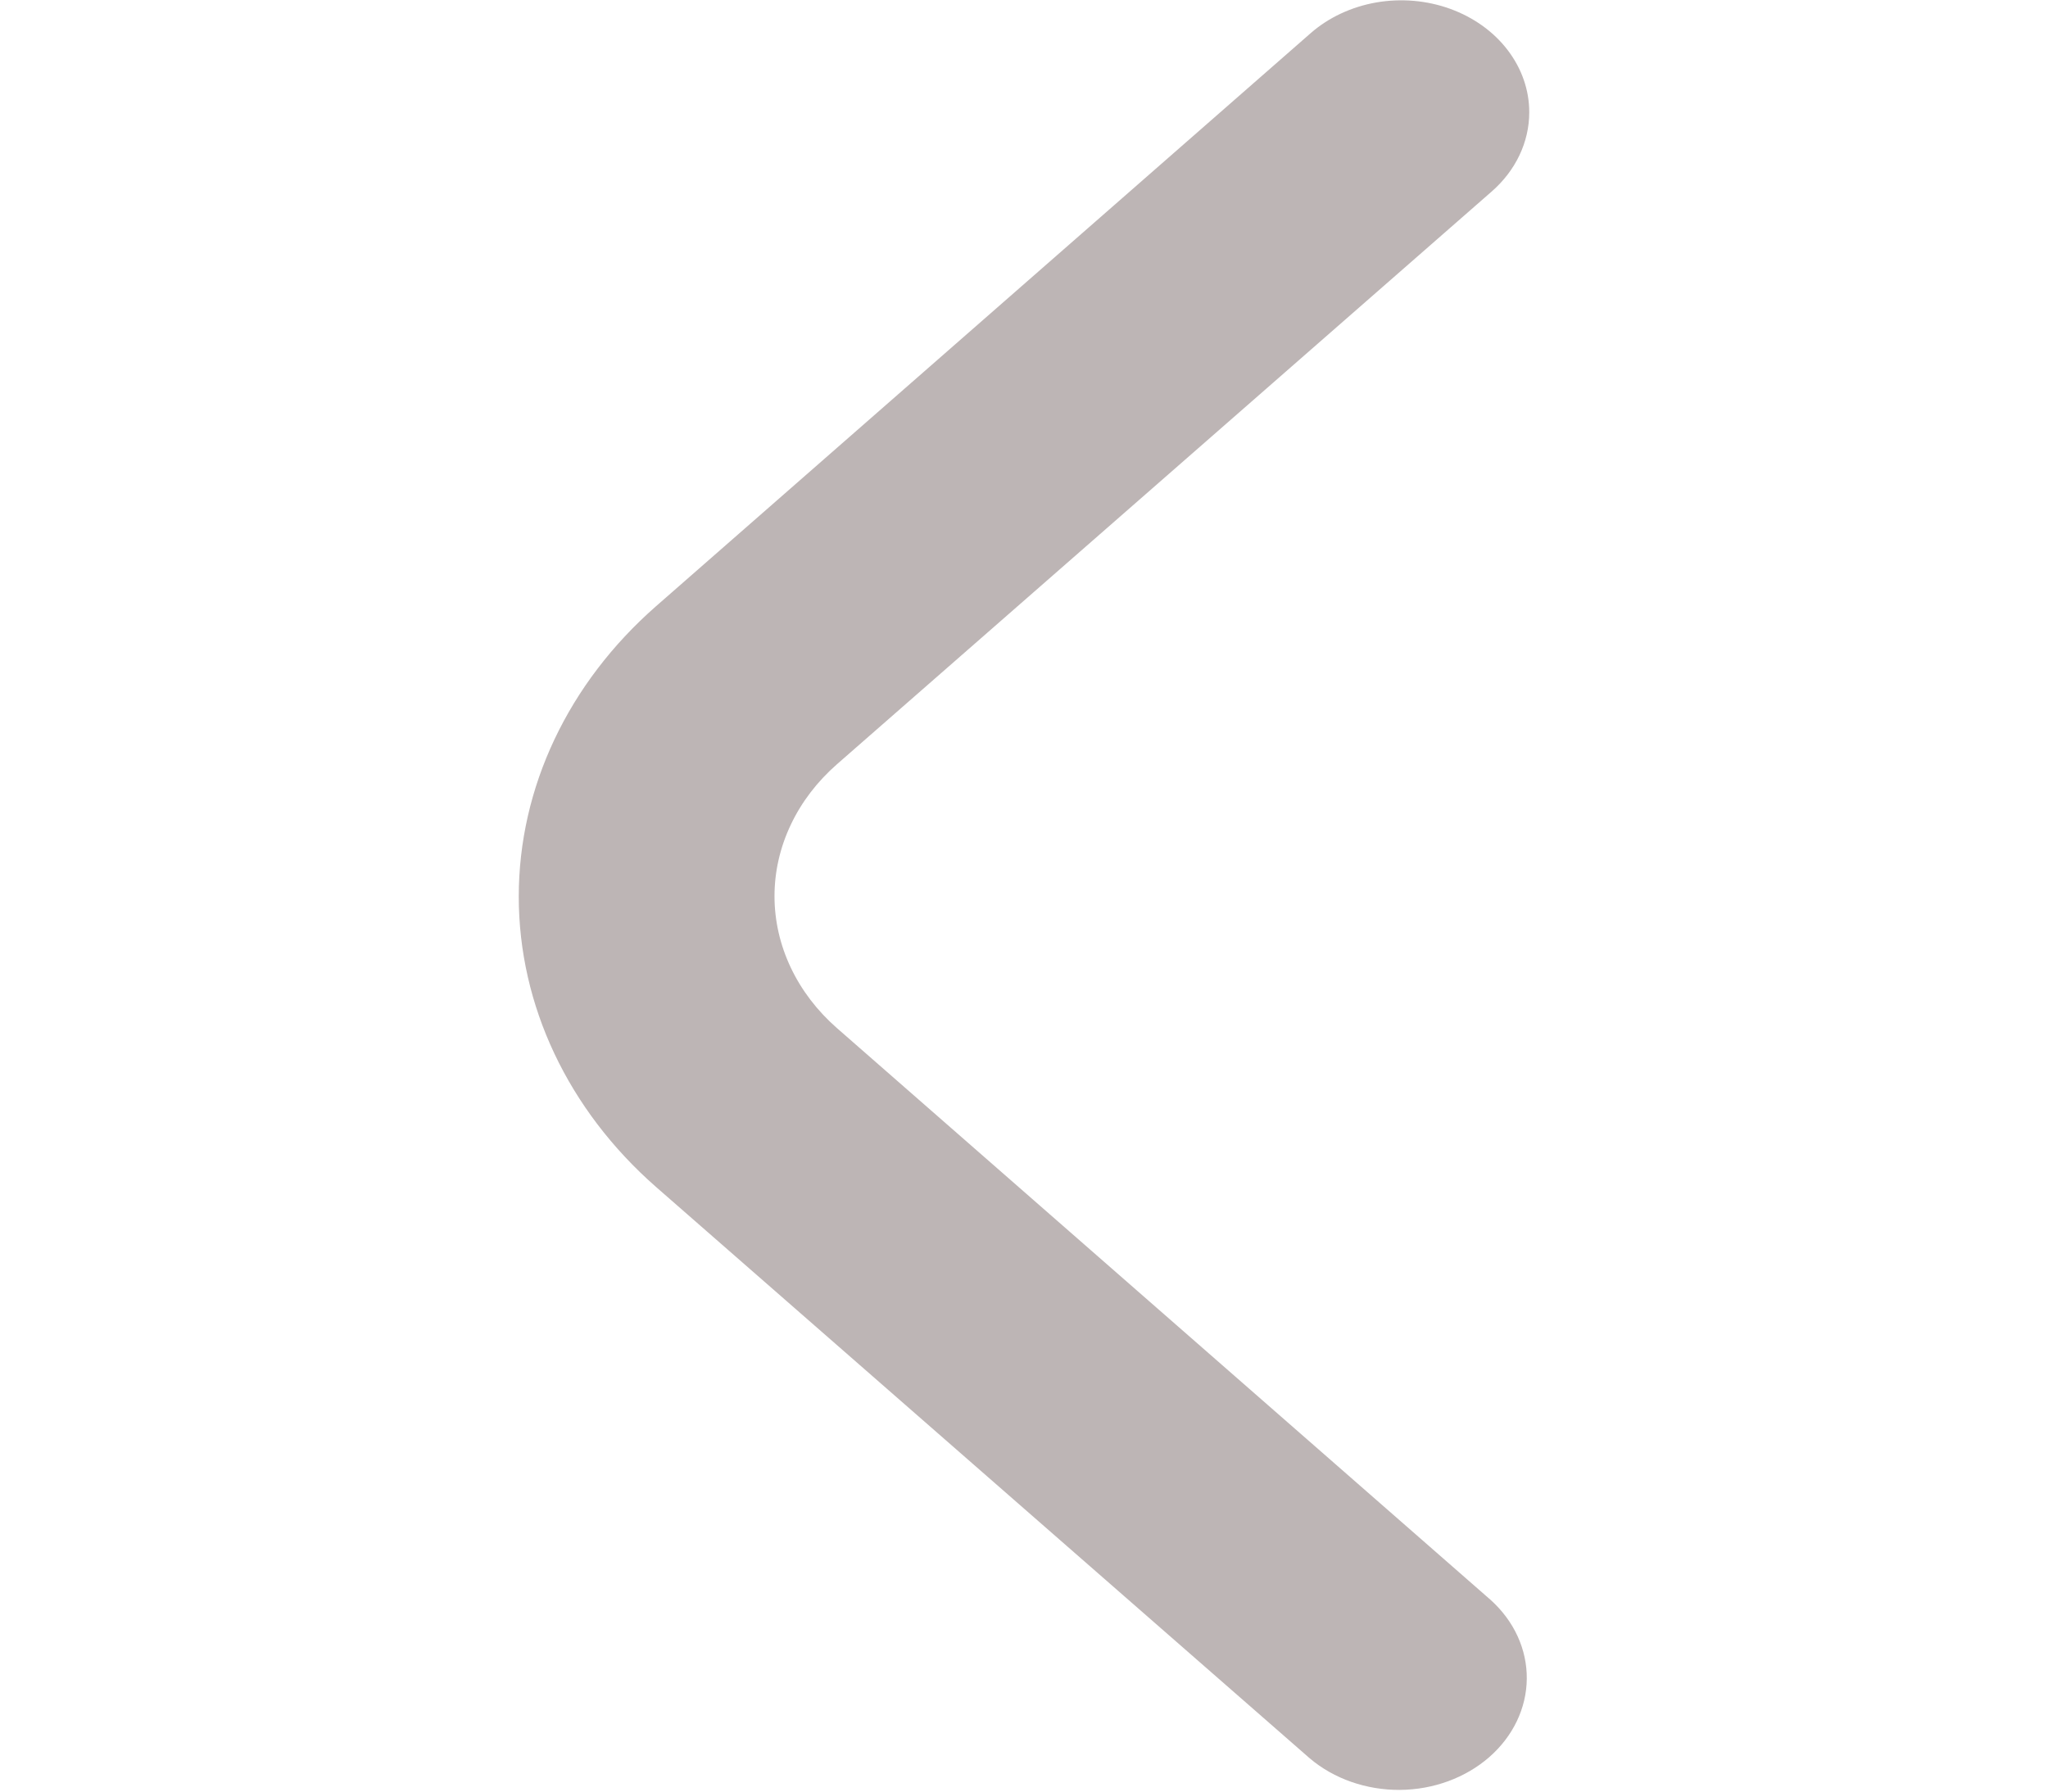 <svg width="40" height="35" viewBox="0 0 40 35" fill="none" xmlns="http://www.w3.org/2000/svg">
<path d="M29.868 2.195C29.868 2.775 29.604 3.331 29.135 3.741L16.348 14.929C15.961 15.268 15.654 15.669 15.445 16.112C15.235 16.554 15.127 17.028 15.127 17.507C15.127 17.986 15.235 18.46 15.445 18.903C15.654 19.345 15.961 19.747 16.348 20.086L29.118 31.259C29.574 31.672 29.826 32.224 29.82 32.798C29.814 33.372 29.551 33.92 29.088 34.326C28.624 34.731 27.997 34.962 27.342 34.967C26.686 34.971 26.055 34.751 25.583 34.352L12.813 23.188C11.096 21.682 10.132 19.642 10.132 17.515C10.132 15.389 11.096 13.348 12.813 11.843L25.6 0.647C25.95 0.341 26.395 0.133 26.88 0.048C27.365 -0.036 27.868 0.007 28.325 0.173C28.782 0.339 29.173 0.619 29.447 0.979C29.722 1.339 29.869 1.762 29.868 2.195Z" fill="#BDB5B5"/>
</svg>
